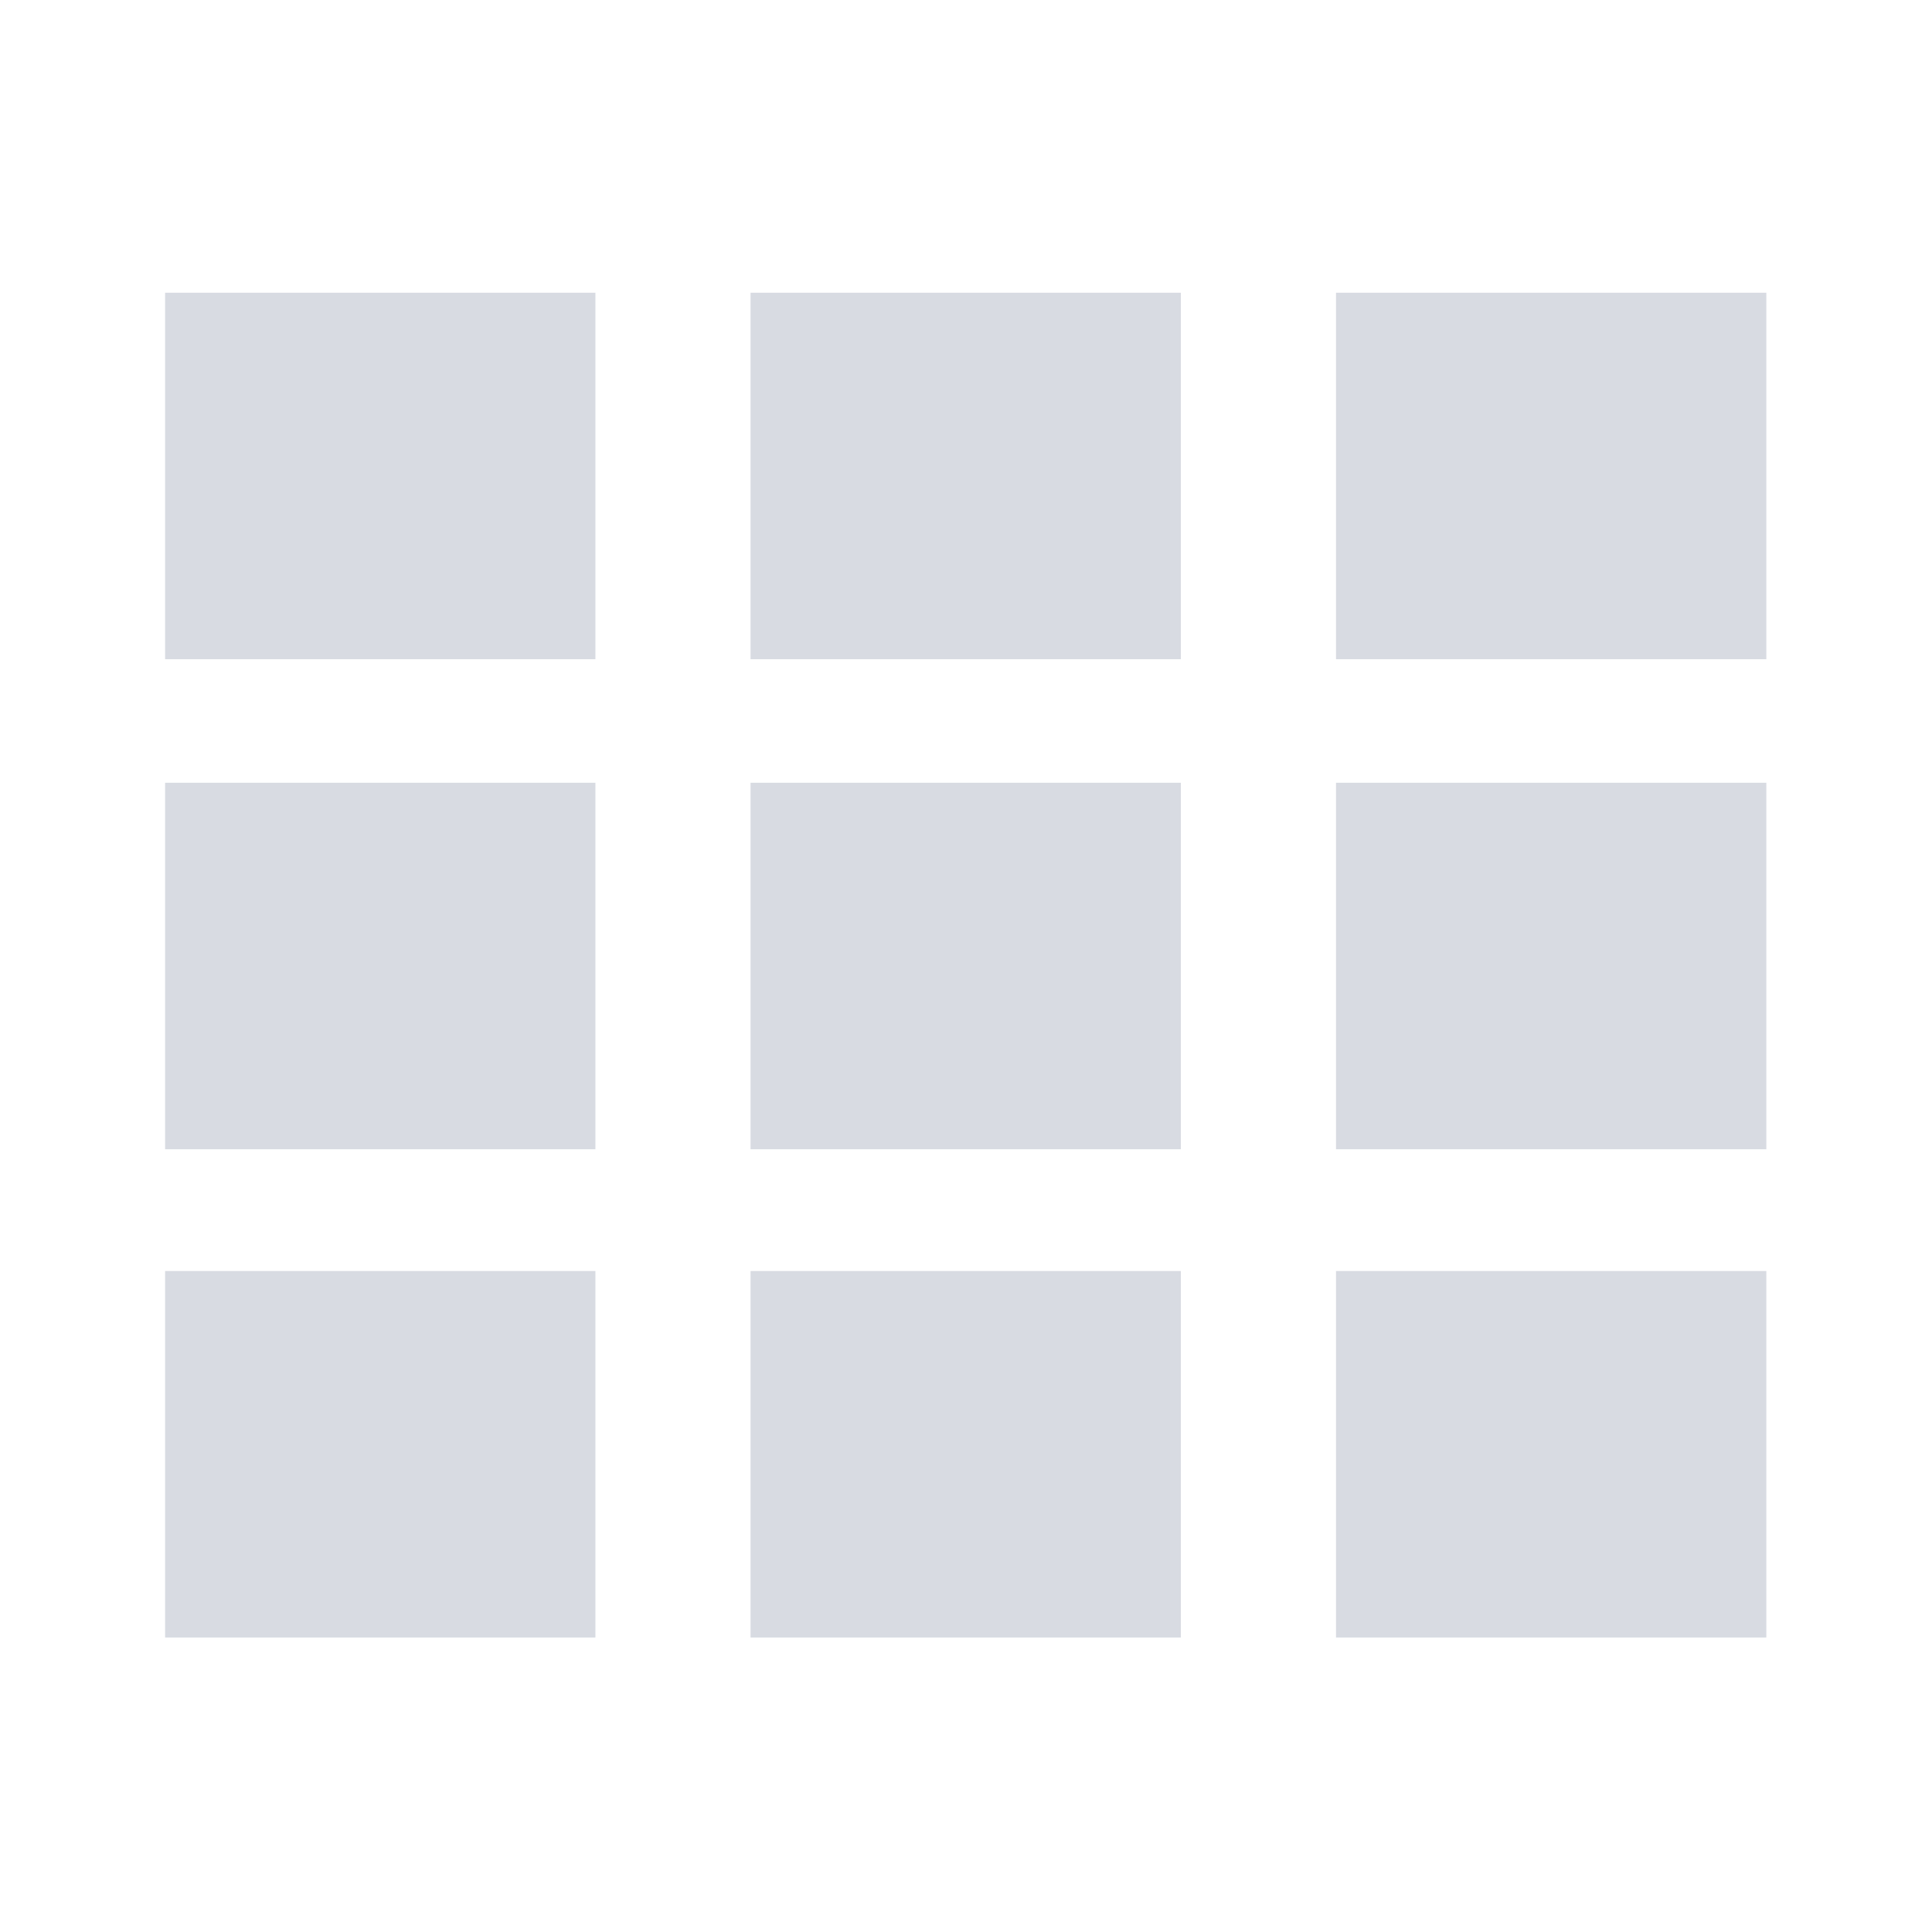 <svg id="_33x33icons" data-name="33x33icons" xmlns="http://www.w3.org/2000/svg" viewBox="0 0 33 33"><defs><style>.cls-1{fill:#d8dbe2;}</style></defs><title>iconGridHeader</title><path id="Path_7182-2" data-name="Path 7182-2" class="cls-1" d="M12.82,5h7.35v6.26H12.82Z"/><rect id="Rectangle_4785-3" data-name="Rectangle 4785-3" class="cls-1" x="12.82" y="13.37" width="7.35" height="6.26"/><rect id="Rectangle_4785-4" data-name="Rectangle 4785-4" class="cls-1" x="12.82" y="21.71" width="7.35" height="6.26"/><path id="Path_7182-3" data-name="Path 7182-3" class="cls-1" d="M22.82,5h7.35v6.26H22.82Z"/><rect id="Rectangle_4785-5" data-name="Rectangle 4785-5" class="cls-1" x="22.82" y="13.37" width="7.35" height="6.26"/><rect id="Rectangle_4785-6" data-name="Rectangle 4785-6" class="cls-1" x="22.82" y="21.71" width="7.35" height="6.26"/><path id="Path_7182" data-name="Path 7182" class="cls-1" d="M2.82,5h7.35v6.26H2.82Z"/><rect id="Rectangle_4785" data-name="Rectangle 4785" class="cls-1" x="2.82" y="13.37" width="7.35" height="6.26"/><rect id="Rectangle_4785-2" data-name="Rectangle 4785-2" class="cls-1" x="2.82" y="21.71" width="7.35" height="6.26"/></svg>